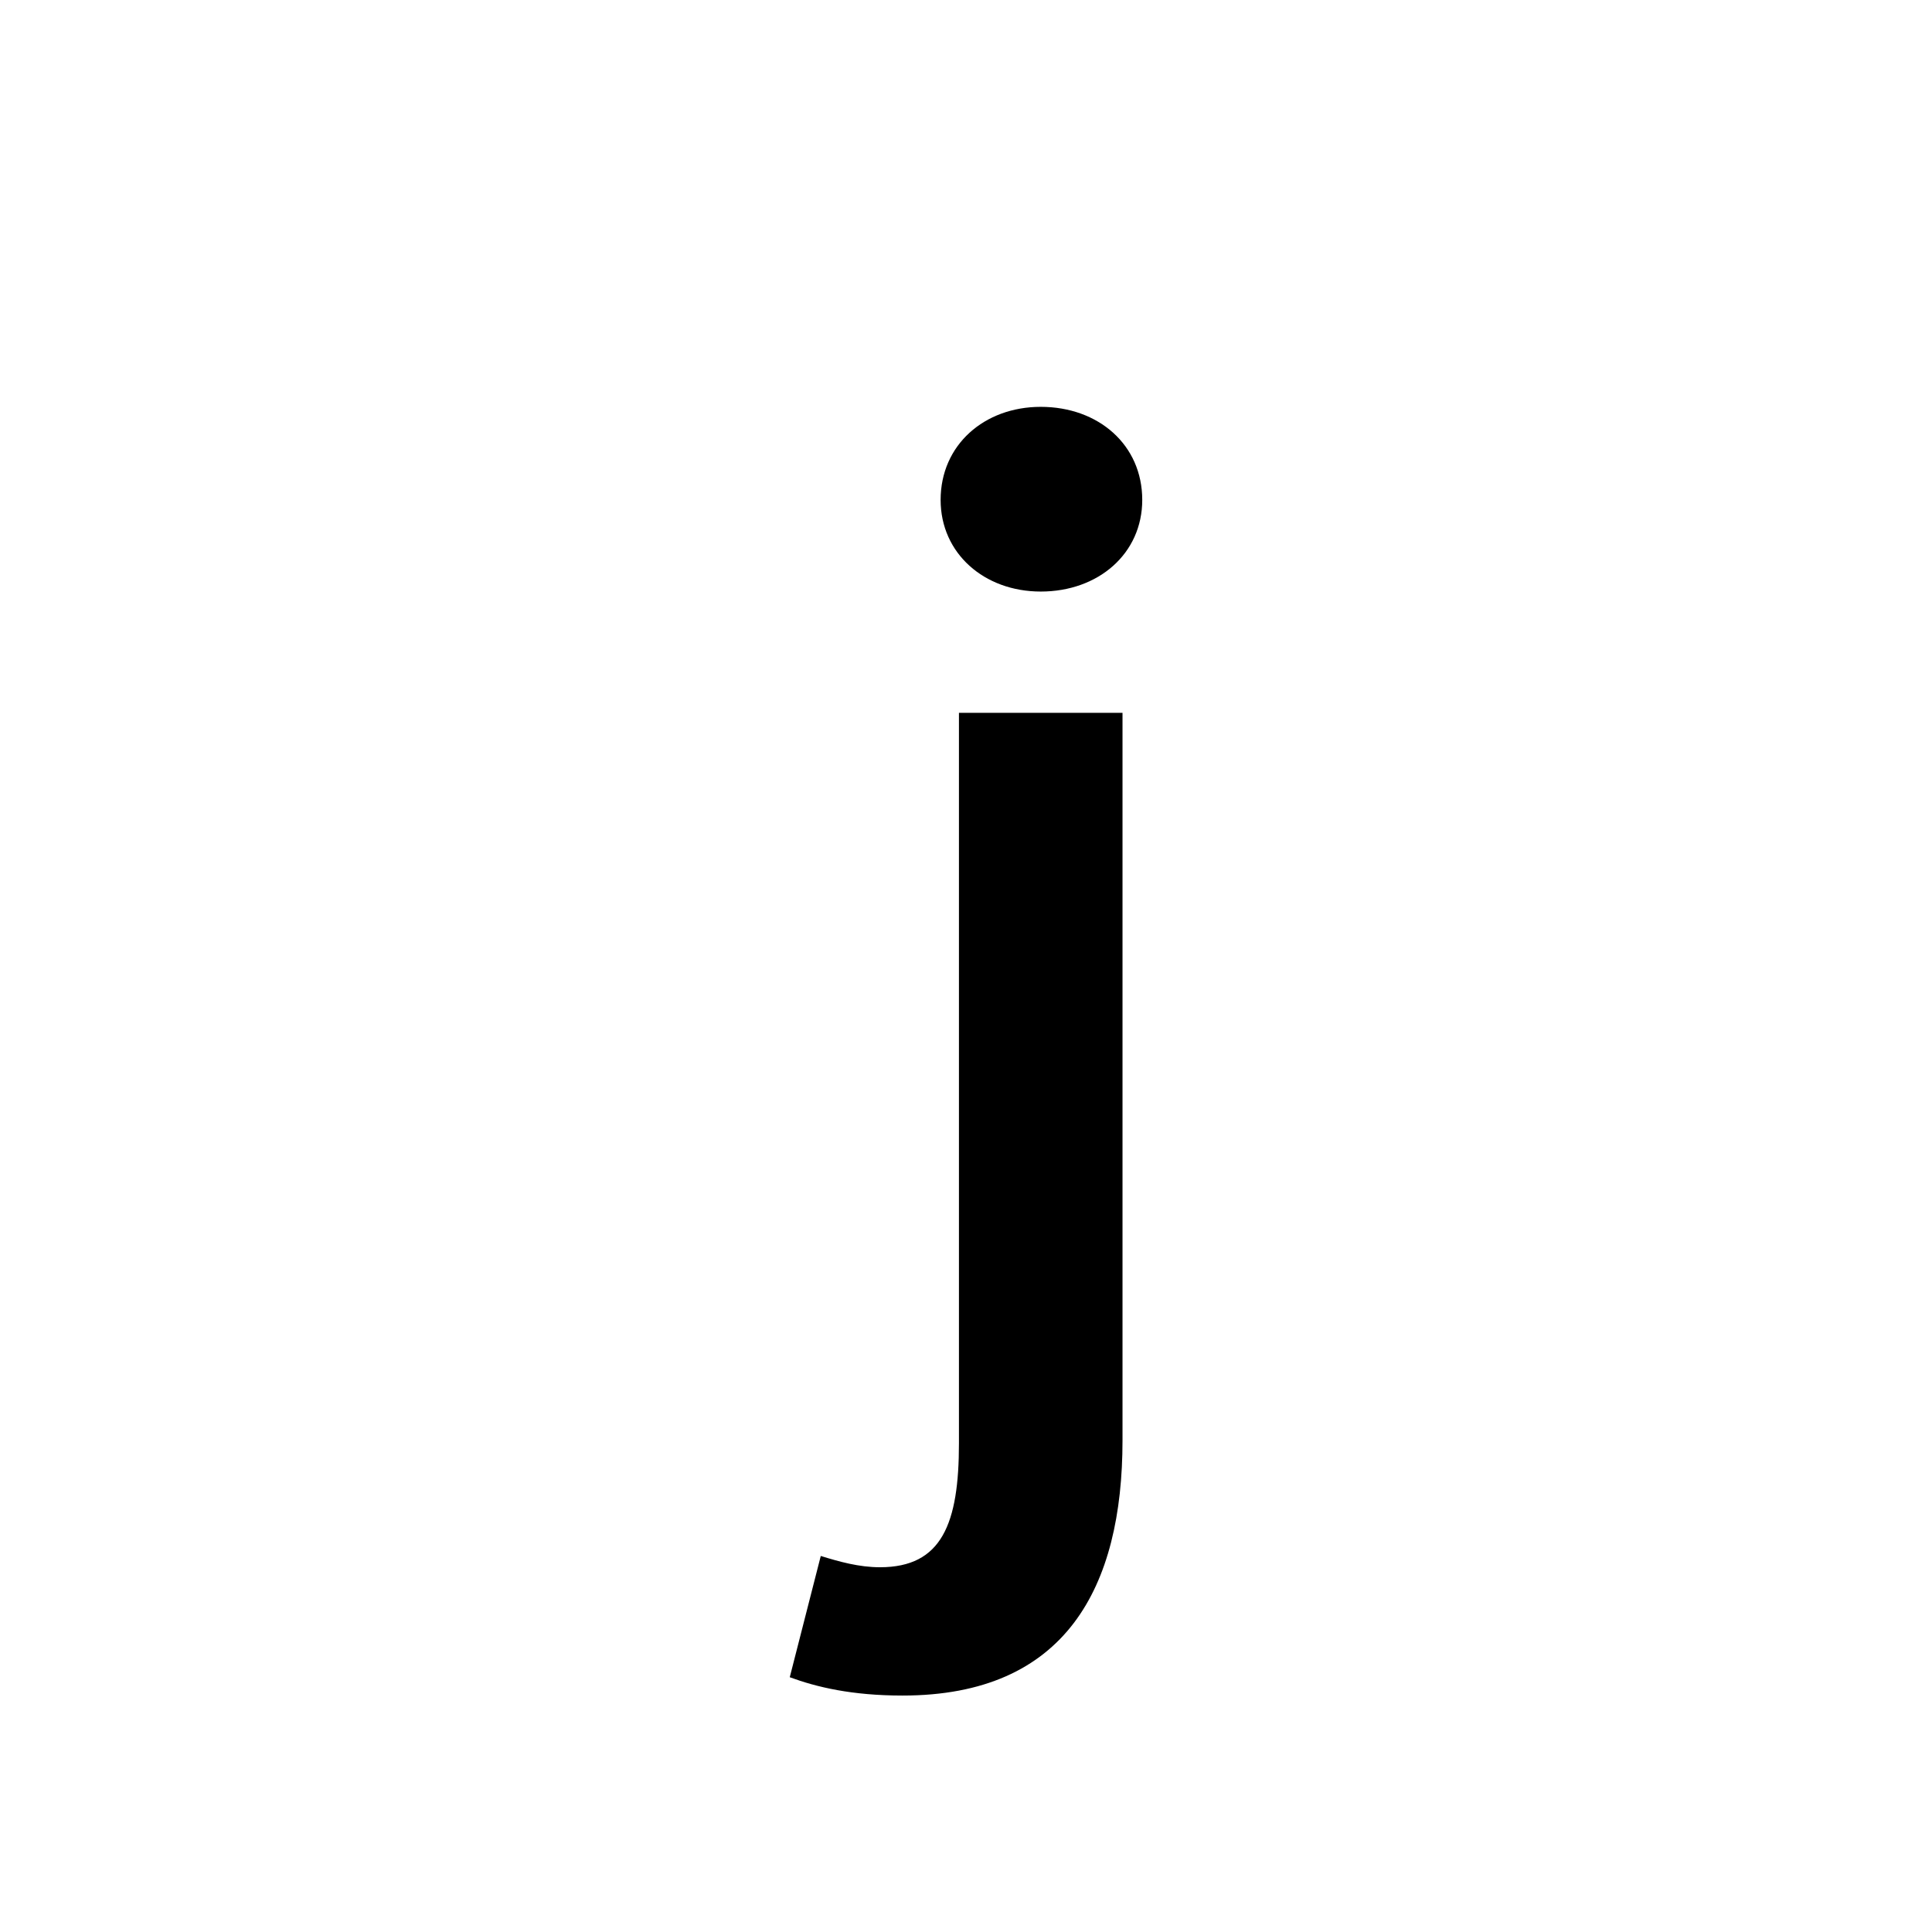 <?xml version="1.0" encoding="utf-8"?>
<!-- Generator: Adobe Illustrator 16.0.0, SVG Export Plug-In . SVG Version: 6.00 Build 0)  -->
<!DOCTYPE svg PUBLIC "-//W3C//DTD SVG 1.1//EN" "http://www.w3.org/Graphics/SVG/1.1/DTD/svg11.dtd">
<svg version="1.1" xmlns="http://www.w3.org/2000/svg" xmlns:xlink="http://www.w3.org/1999/xlink" x="0px" y="0px"
	 width="453.543px" height="453.543px" viewBox="0 0 453.543 453.543" enable-background="new 0 0 453.543 453.543"
	 xml:space="preserve">
<g id="kvadrat" display="none">
</g>
<g id="color">
	<path d="M225.117,167.333h38.396v170.793c0,34.424-13.24,59.91-51.635,59.91c-11.916,0-20.191-1.986-26.479-4.303l7.281-28.465
		c4.303,1.323,8.938,2.647,13.902,2.647c14.563,0,18.535-10.261,18.535-29.128V167.333z M220.814,117.354
		c0-12.909,10.261-21.846,23.501-21.846c13.57,0,23.831,8.937,23.831,21.846c0,12.578-10.261,21.515-23.831,21.515
		C231.075,138.868,220.814,129.932,220.814,117.354z"/>
	<g id="rdeča7bela">
	</g>
</g>
<g id="cb" display="none">
	<path display="inline" d="M225.117,167.333h38.396v170.793c0,34.424-13.24,59.91-51.635,59.91c-11.916,0-20.191-1.986-26.479-4.303
		l7.281-28.465c4.303,1.323,8.938,2.647,13.902,2.647c14.563,0,18.535-10.261,18.535-29.128V167.333z M220.814,117.354
		c0-12.909,10.261-21.846,23.501-21.846c13.57,0,23.831,8.937,23.831,21.846c0,12.578-10.261,21.515-23.831,21.515
		C231.075,138.868,220.814,129.932,220.814,117.354z"/>
	<g id="rdeča7bela_copy" display="inline">
	</g>
</g>
<g id="pivot">
	<circle fill="none" cx="220.823" cy="327.034" r="14.133"/>
</g>
</svg>
